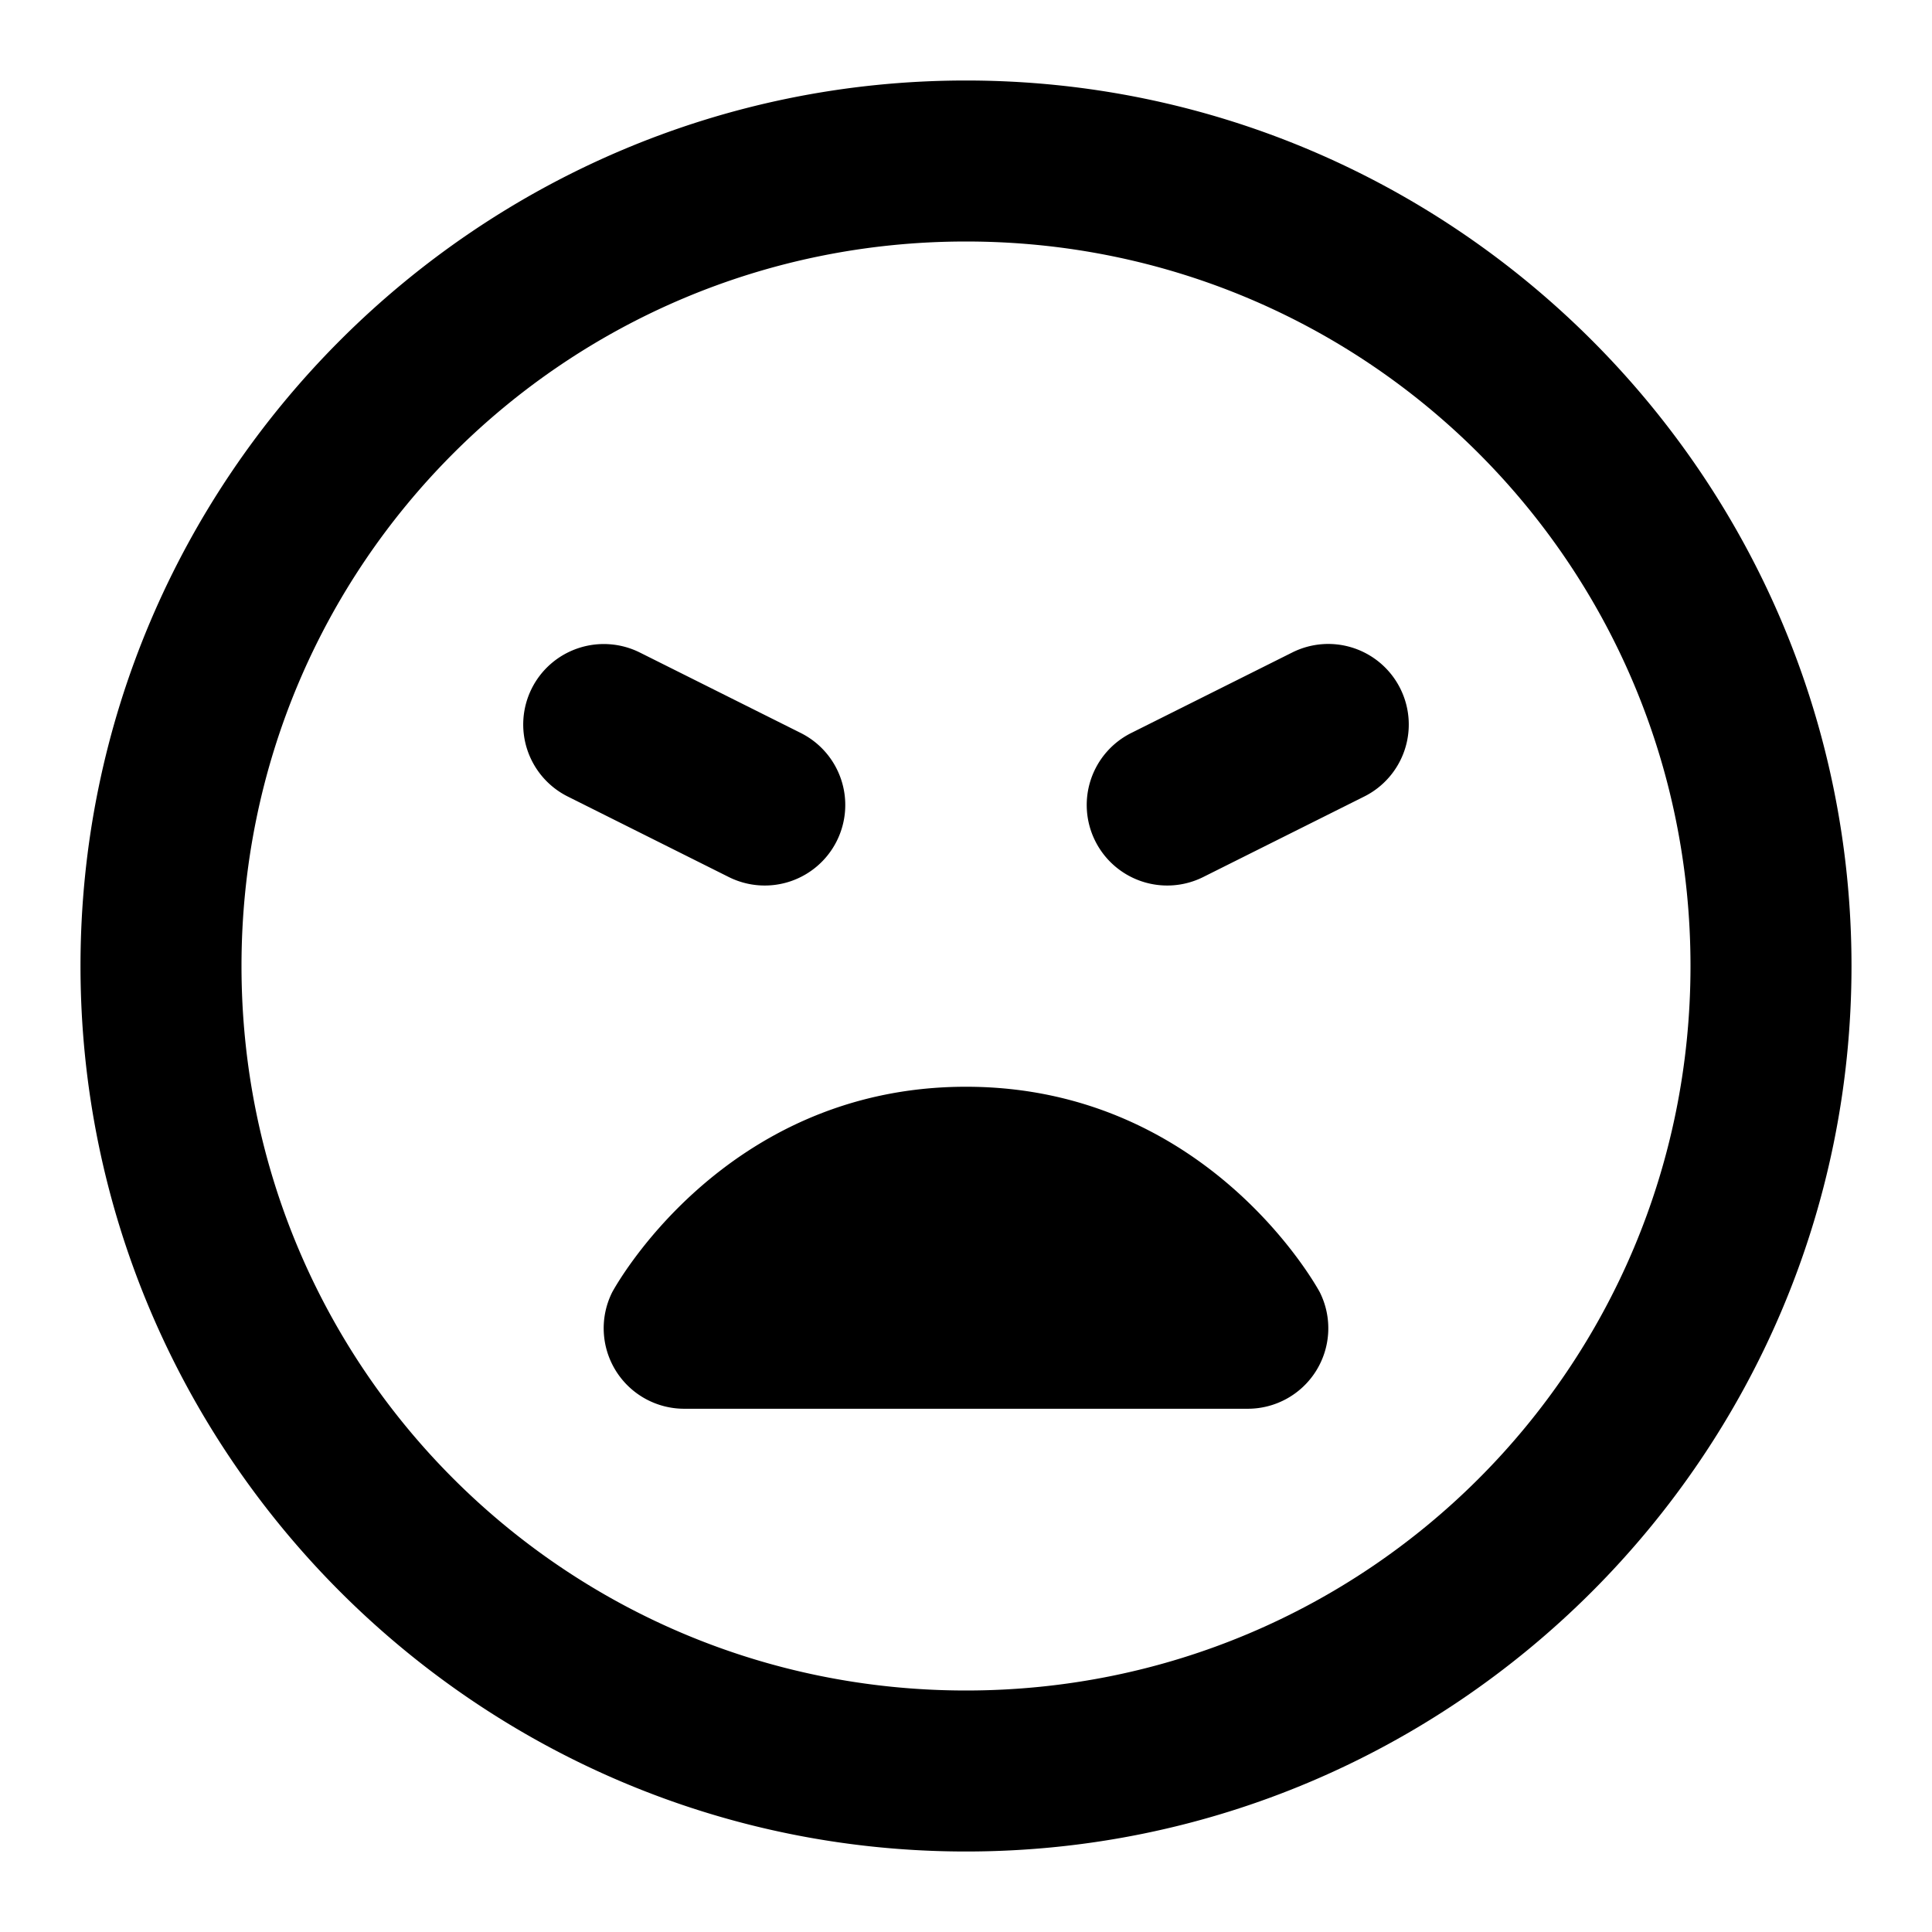 <svg xmlns="http://www.w3.org/2000/svg" width="48" height="48" viewBox="0 0 48 48"><path d="M24 2C11.873 2 2 11.873 2 24s9.873 22 22 22 22-9.873 22-22S36.127 2 24 2zm0 4c9.965 0 18 8.035 18 18s-8.035 18-18 18S6 33.965 6 24 14.035 6 24 6zm8.857 10.004a2 2 0 0 0-.752.207l-4 2a2 2 0 0 0-.894 2.684 2 2 0 0 0 2.684.894l4-2a2 2 0 0 0 .894-2.684 2 2 0 0 0-1.932-1.101zm-17.716.002a2 2 0 0 0-.774.098 2 2 0 0 0-1.156 1.001 2 2 0 0 0 .894 2.684l4 2a2 2 0 0 0 2.684-.894 2 2 0 0 0-.894-2.684l-4-2a2 2 0 0 0-.754-.205zM24 27c-6.067 0-8.79 5.105-8.79 5.105A2 2 0 0 0 17 35h14a2 2 0 0 0 1.79-2.895S30.066 27 24 27z"/></svg>